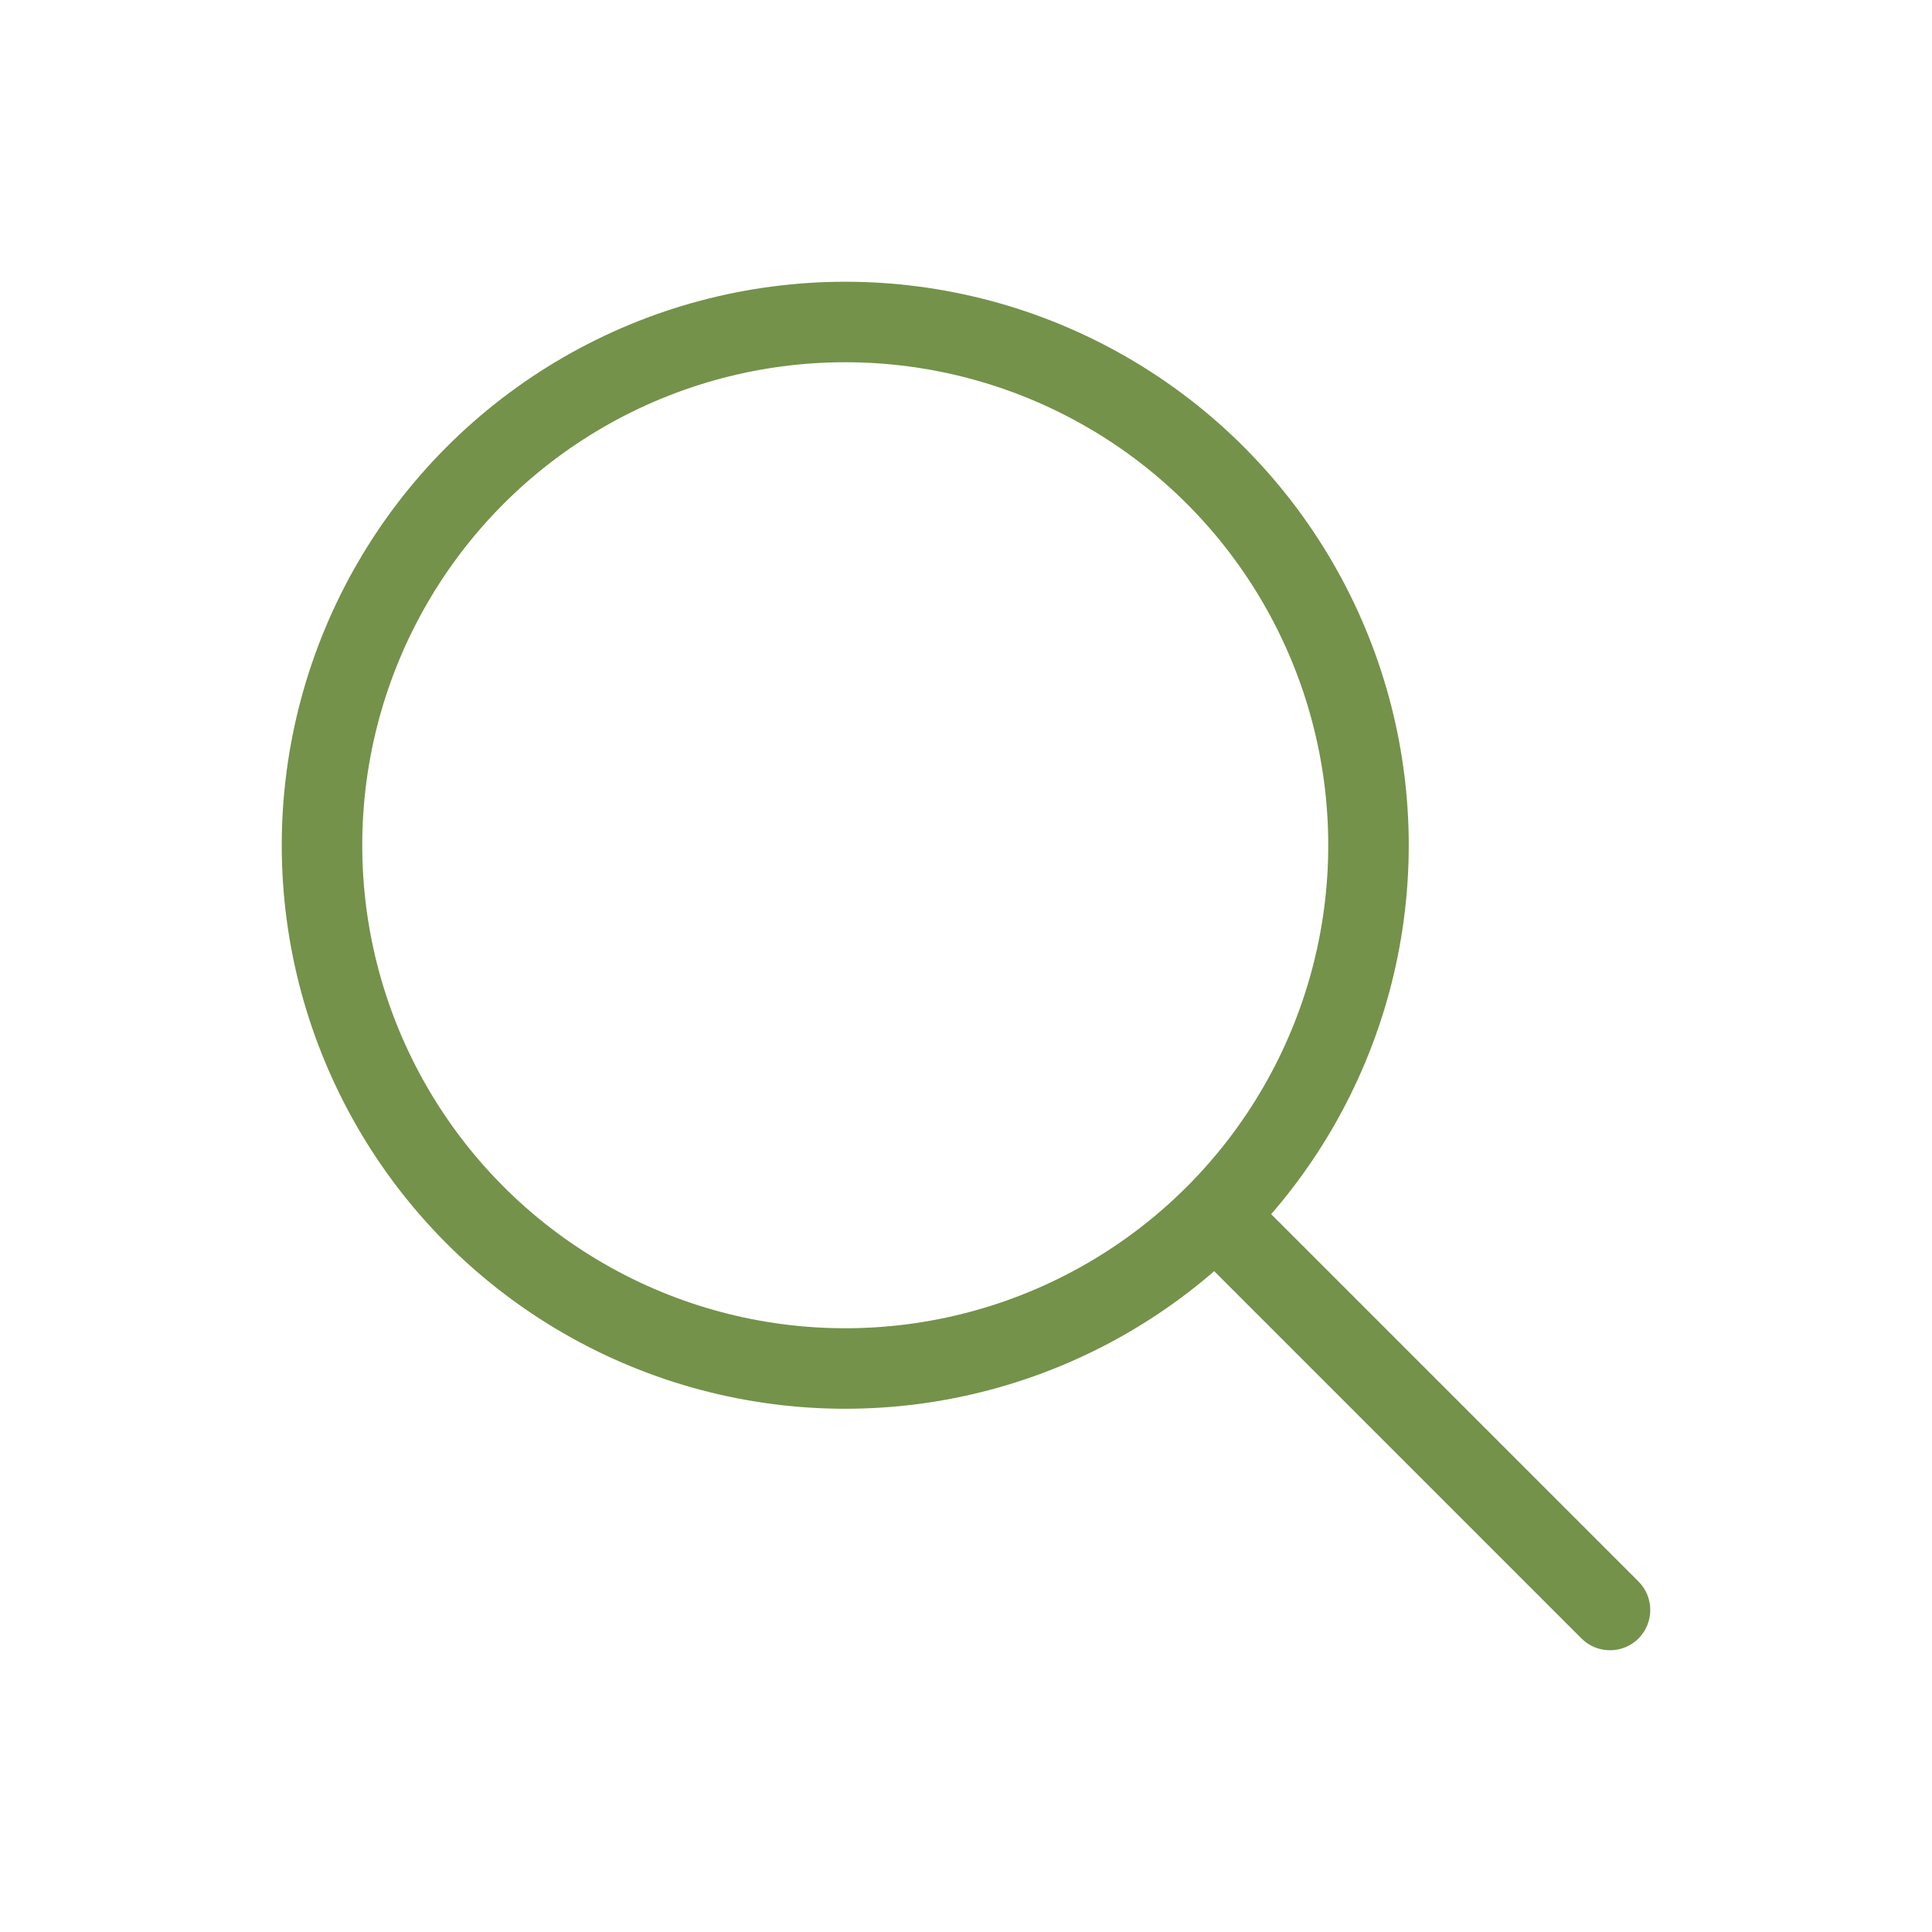 <!DOCTYPE svg PUBLIC "-//W3C//DTD SVG 1.1//EN" "http://www.w3.org/Graphics/SVG/1.1/DTD/svg11.dtd">

<svg width="30px" height="30px" viewBox="0 0 24 24" fill="none"
     xmlns="http://www.w3.org/2000/svg">
    <g id="SVGRepo_bgCarrier" stroke-width="0"/>
    <g id="SVGRepo_tracerCarrier" stroke-linecap="round" stroke-linejoin="round"/>
    <g id="SVGRepo_iconCarrier">
        <g clip-path="url(#clip0_15_152)">
            <rect width="24" height="24" fill="none"/>
            <circle cx="10.5" cy="10.5" r="6.5" stroke="#74924a" stroke-linejoin="round"/>
            <path d="M19.646 20.354C19.842 20.549 20.158 20.549 20.354 20.354C20.549 20.158 20.549 19.842 20.354 19.646L19.646 20.354ZM20.354 19.646L15.354 14.646L14.646 15.354L19.646 20.354L20.354 19.646Z"
                  fill="#74924a"/>
        </g>
        <defs>
            <clipPath id="clip0_15_152">
                <rect width="24" height="24" fill="white"/>
            </clipPath>
        </defs>
    </g>

</svg>